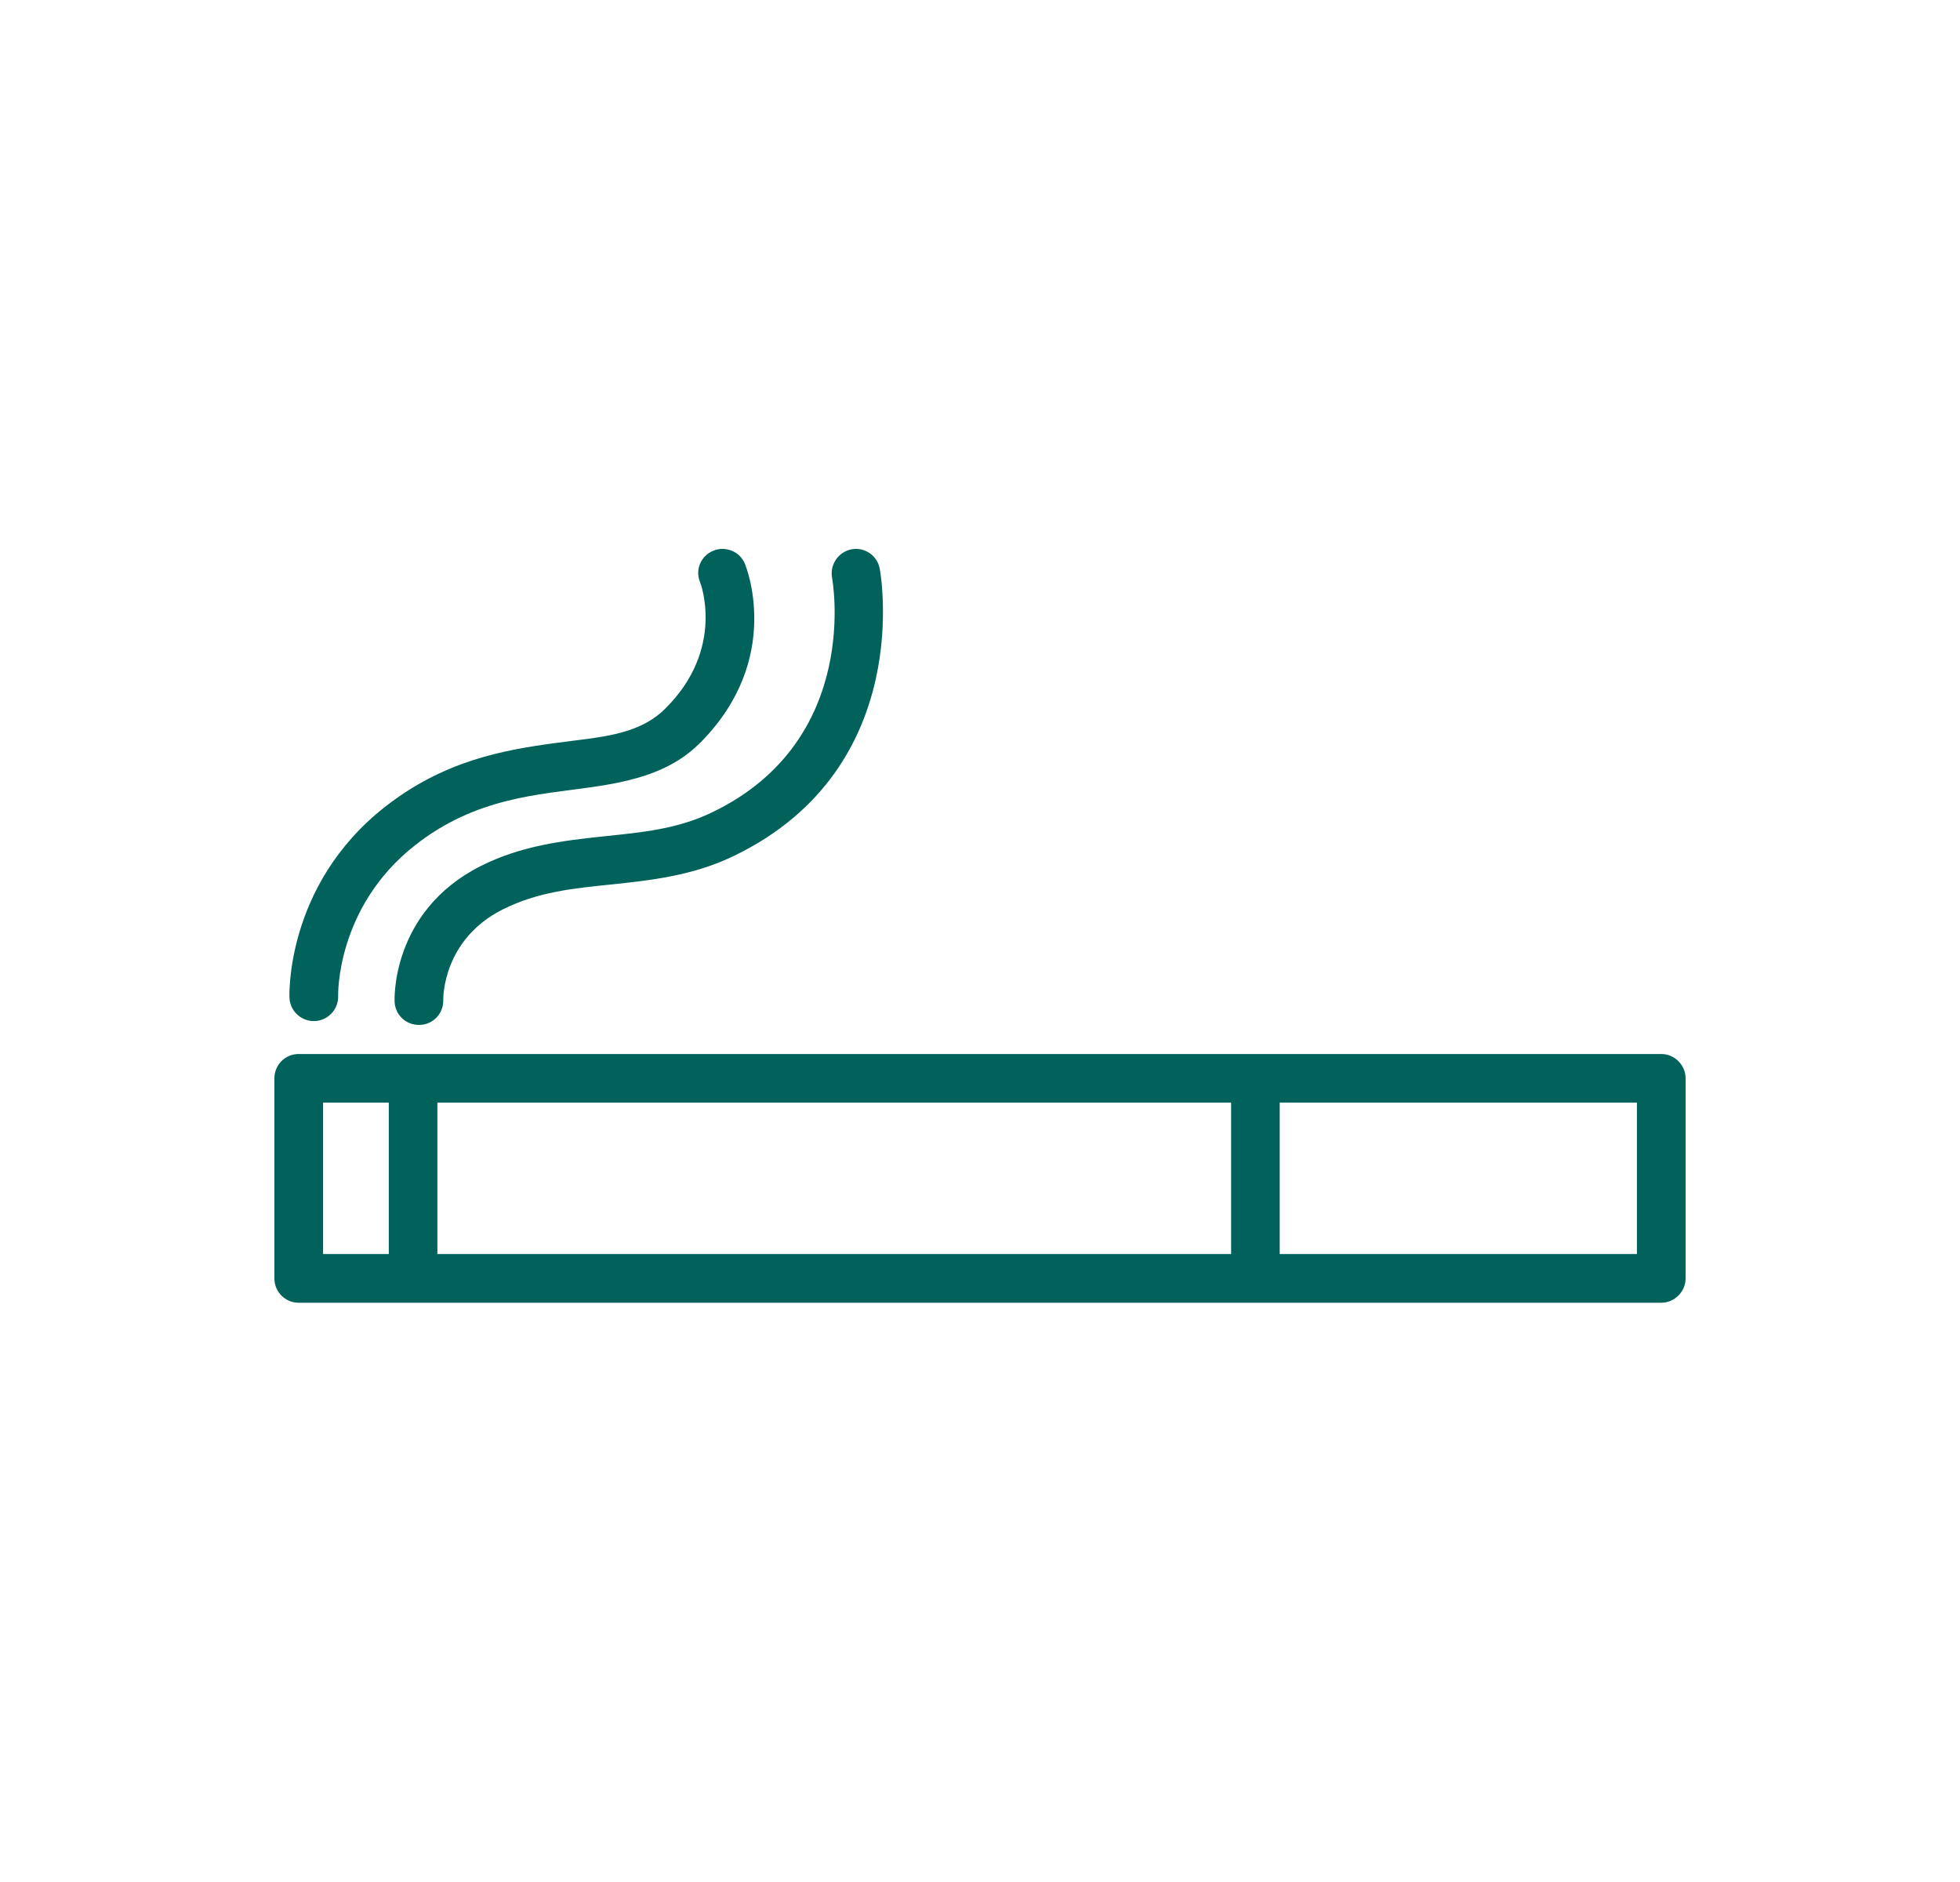 <svg width="25" height="24" viewBox="0 0 25 24" fill="none" xmlns="http://www.w3.org/2000/svg">
<g id="Smoking">
<path id="Vector" fill-rule="evenodd" clip-rule="evenodd" d="M3.81 16.613H21.19C21.357 16.613 21.5 16.474 21.5 16.303V13.751C21.5 13.58 21.357 13.441 21.19 13.441H3.81C3.637 13.441 3.5 13.58 3.5 13.751V16.303C3.5 16.474 3.637 16.613 3.81 16.613ZM4.959 14.061V15.992H4.121V14.061H4.959ZM5.579 14.061V15.992H15.703V14.061H5.579ZM16.323 14.061H20.879V15.992H16.323V14.061ZM10.613 7.369C10.613 7.369 11.004 9.43 9.092 10.355C8.646 10.574 8.18 10.615 7.715 10.664C7.181 10.72 6.647 10.784 6.132 11.044C4.977 11.626 5.033 12.772 5.033 12.772C5.039 12.944 5.182 13.077 5.356 13.07C5.53 13.064 5.66 12.92 5.654 12.749C5.654 12.749 5.635 11.989 6.411 11.598C6.858 11.373 7.317 11.329 7.777 11.281C8.31 11.226 8.844 11.166 9.365 10.913C11.706 9.78 11.221 7.252 11.221 7.252C11.19 7.084 11.029 6.974 10.861 7.005C10.694 7.038 10.582 7.2 10.613 7.369ZM8.931 7.428C8.931 7.428 9.26 8.271 8.484 9.038C8.137 9.383 7.64 9.399 7.088 9.475C6.405 9.566 5.654 9.706 4.909 10.291C3.63 11.294 3.692 12.722 3.692 12.722C3.699 12.893 3.841 13.027 4.015 13.021C4.183 13.015 4.319 12.871 4.313 12.7C4.313 12.7 4.282 11.574 5.294 10.779C6.07 10.168 6.87 10.136 7.541 10.039C8.087 9.961 8.565 9.838 8.925 9.478C10.011 8.395 9.502 7.192 9.502 7.192C9.44 7.034 9.254 6.958 9.099 7.023C8.937 7.088 8.863 7.27 8.931 7.428Z" fill="#00625B"/>
</g>
</svg>
